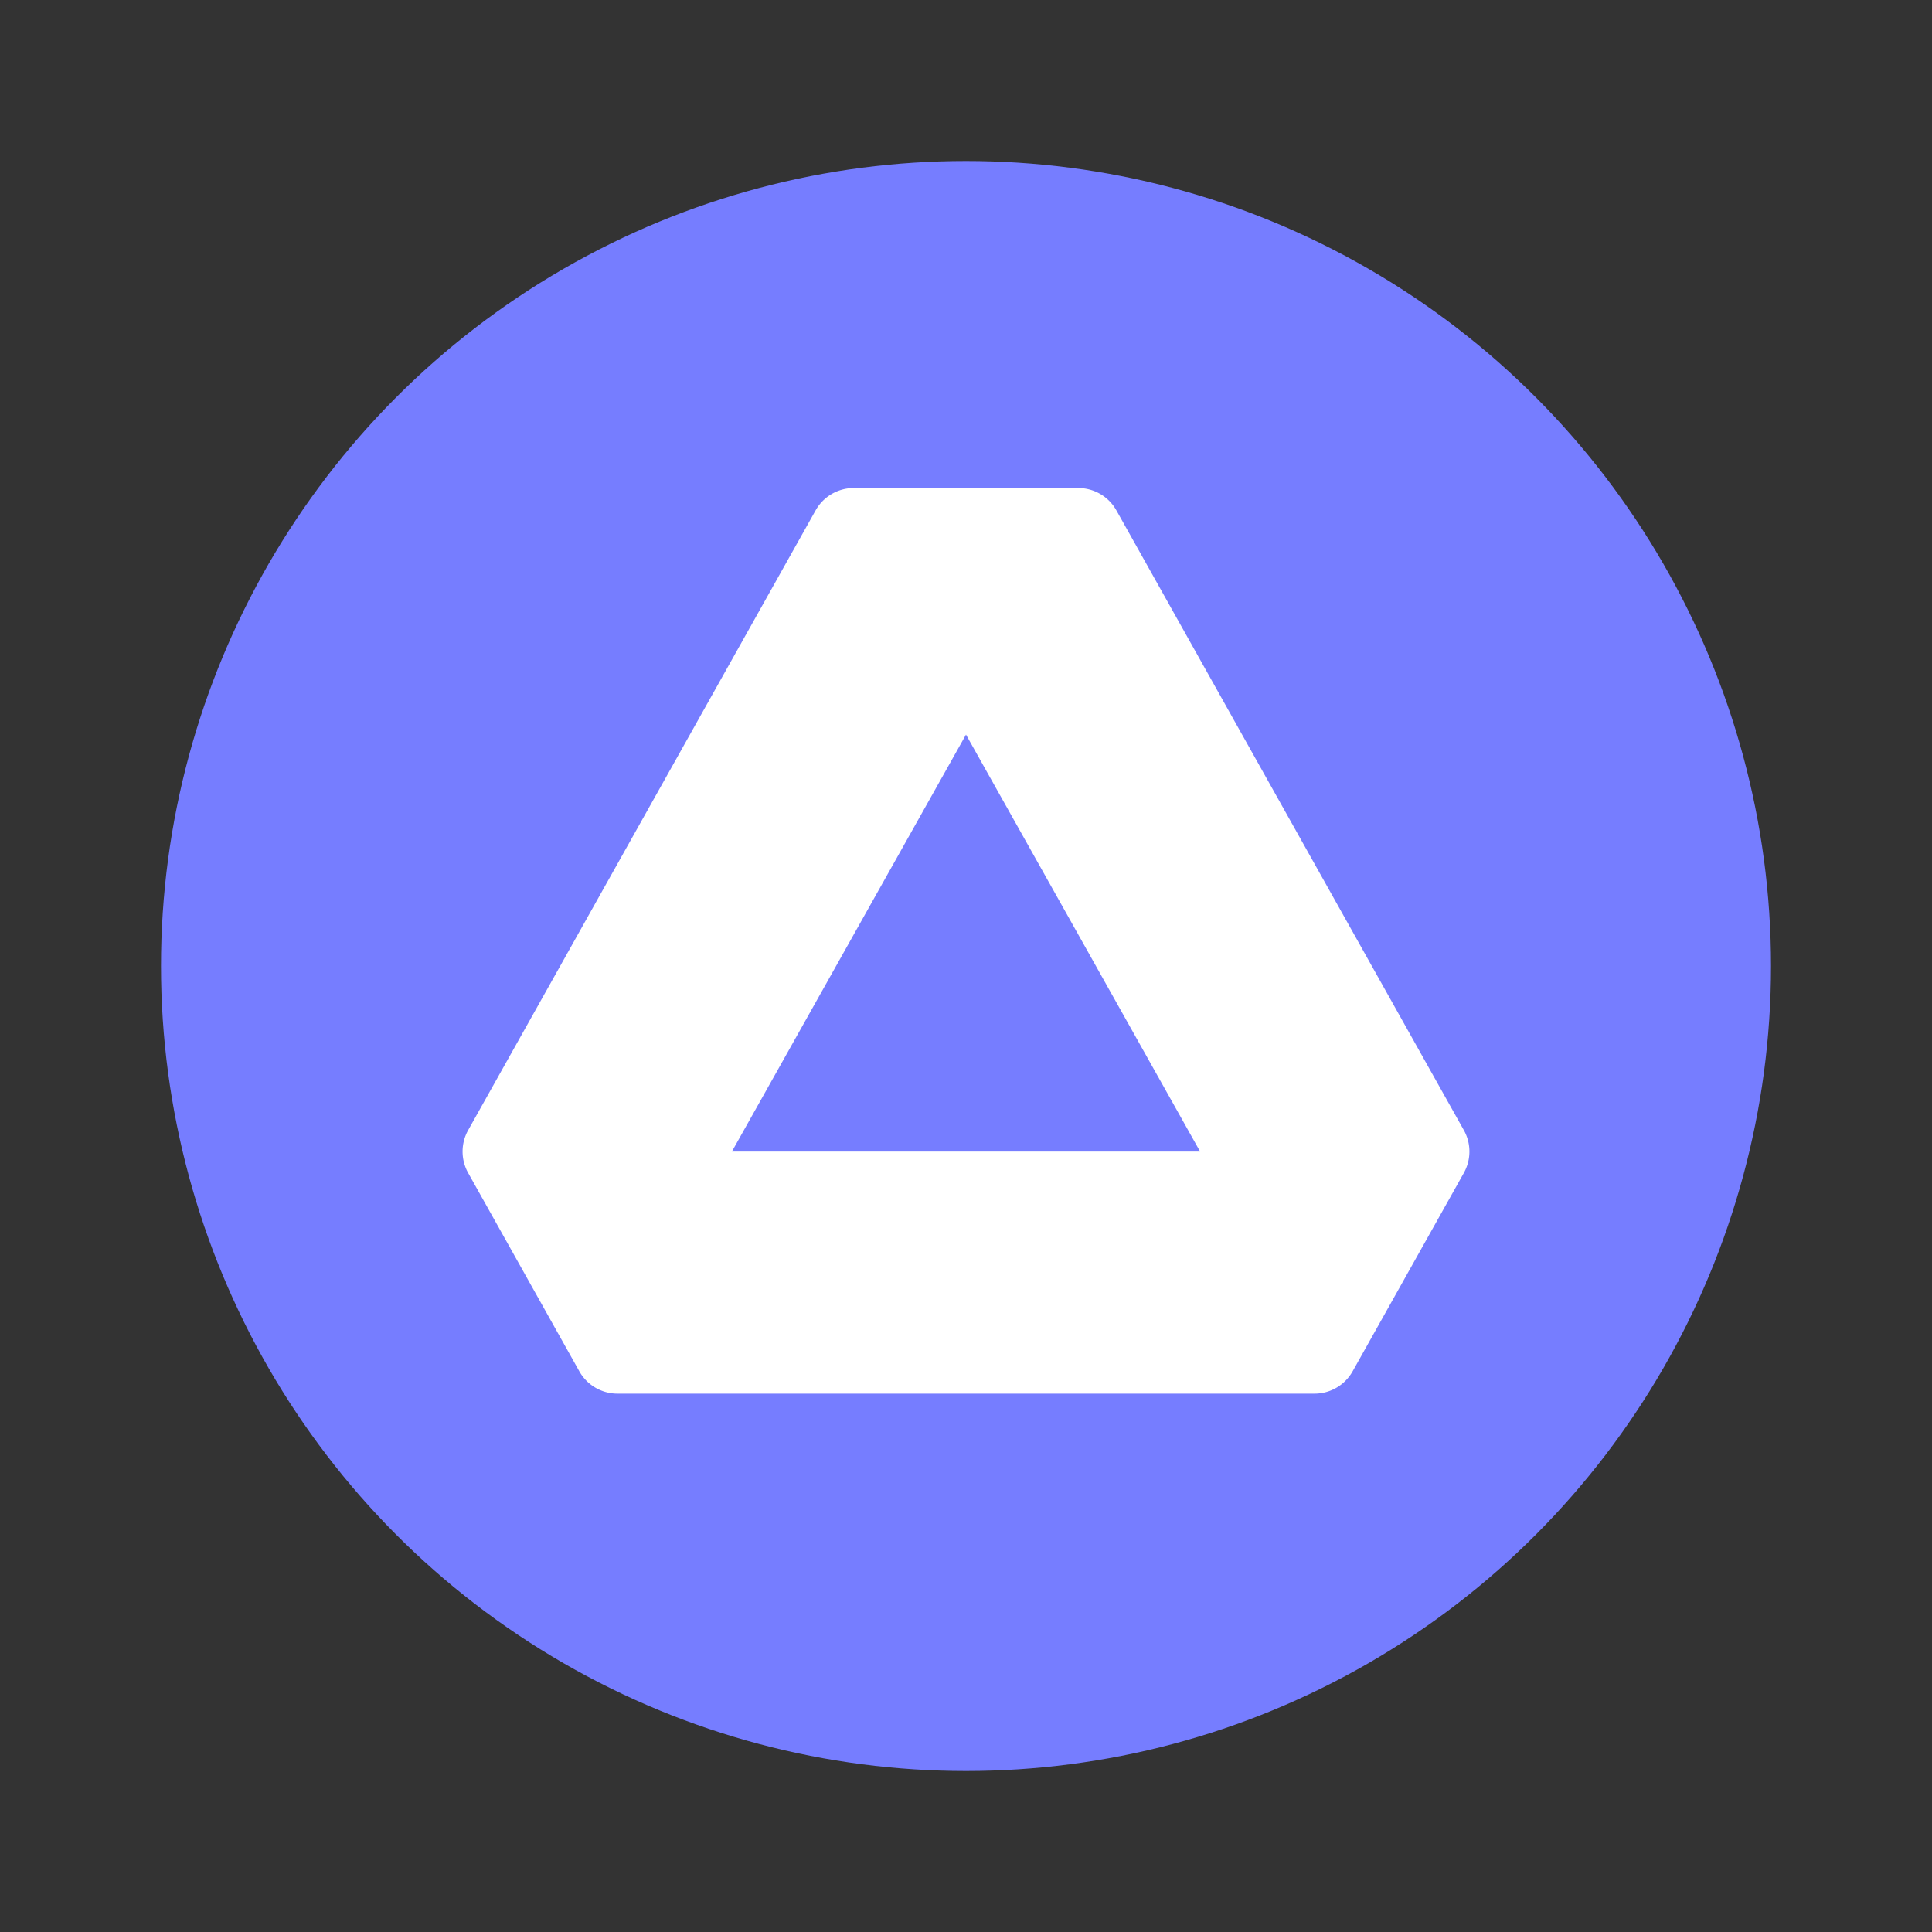 <svg xmlns="http://www.w3.org/2000/svg" width="100%" height="100%" viewBox="-3.2 -3.2 38.4 38.4"><rect x="-3.2" y="-3.2" width="38.4" height="38.4" fill="#333333" stroke="none"/><g fill="none" fill-rule="evenodd"><circle cx="16" cy="16" r="16" fill="#767DFF" fill-rule="nonzero"/><path fill="#FFF" d="M13.77 6.5h4.46a.87.87 0 01.759.444l6.906 12.319a.87.87 0 010 .85l-2.21 3.942a.87.87 0 01-.758.445H9.073a.87.87 0 01-.759-.445l-2.209-3.942a.87.87 0 010-.85l6.906-12.319a.87.87 0 01.759-.444zM16 11.401l-4.653 8.287h9.306L16 11.401z"/></g></svg>